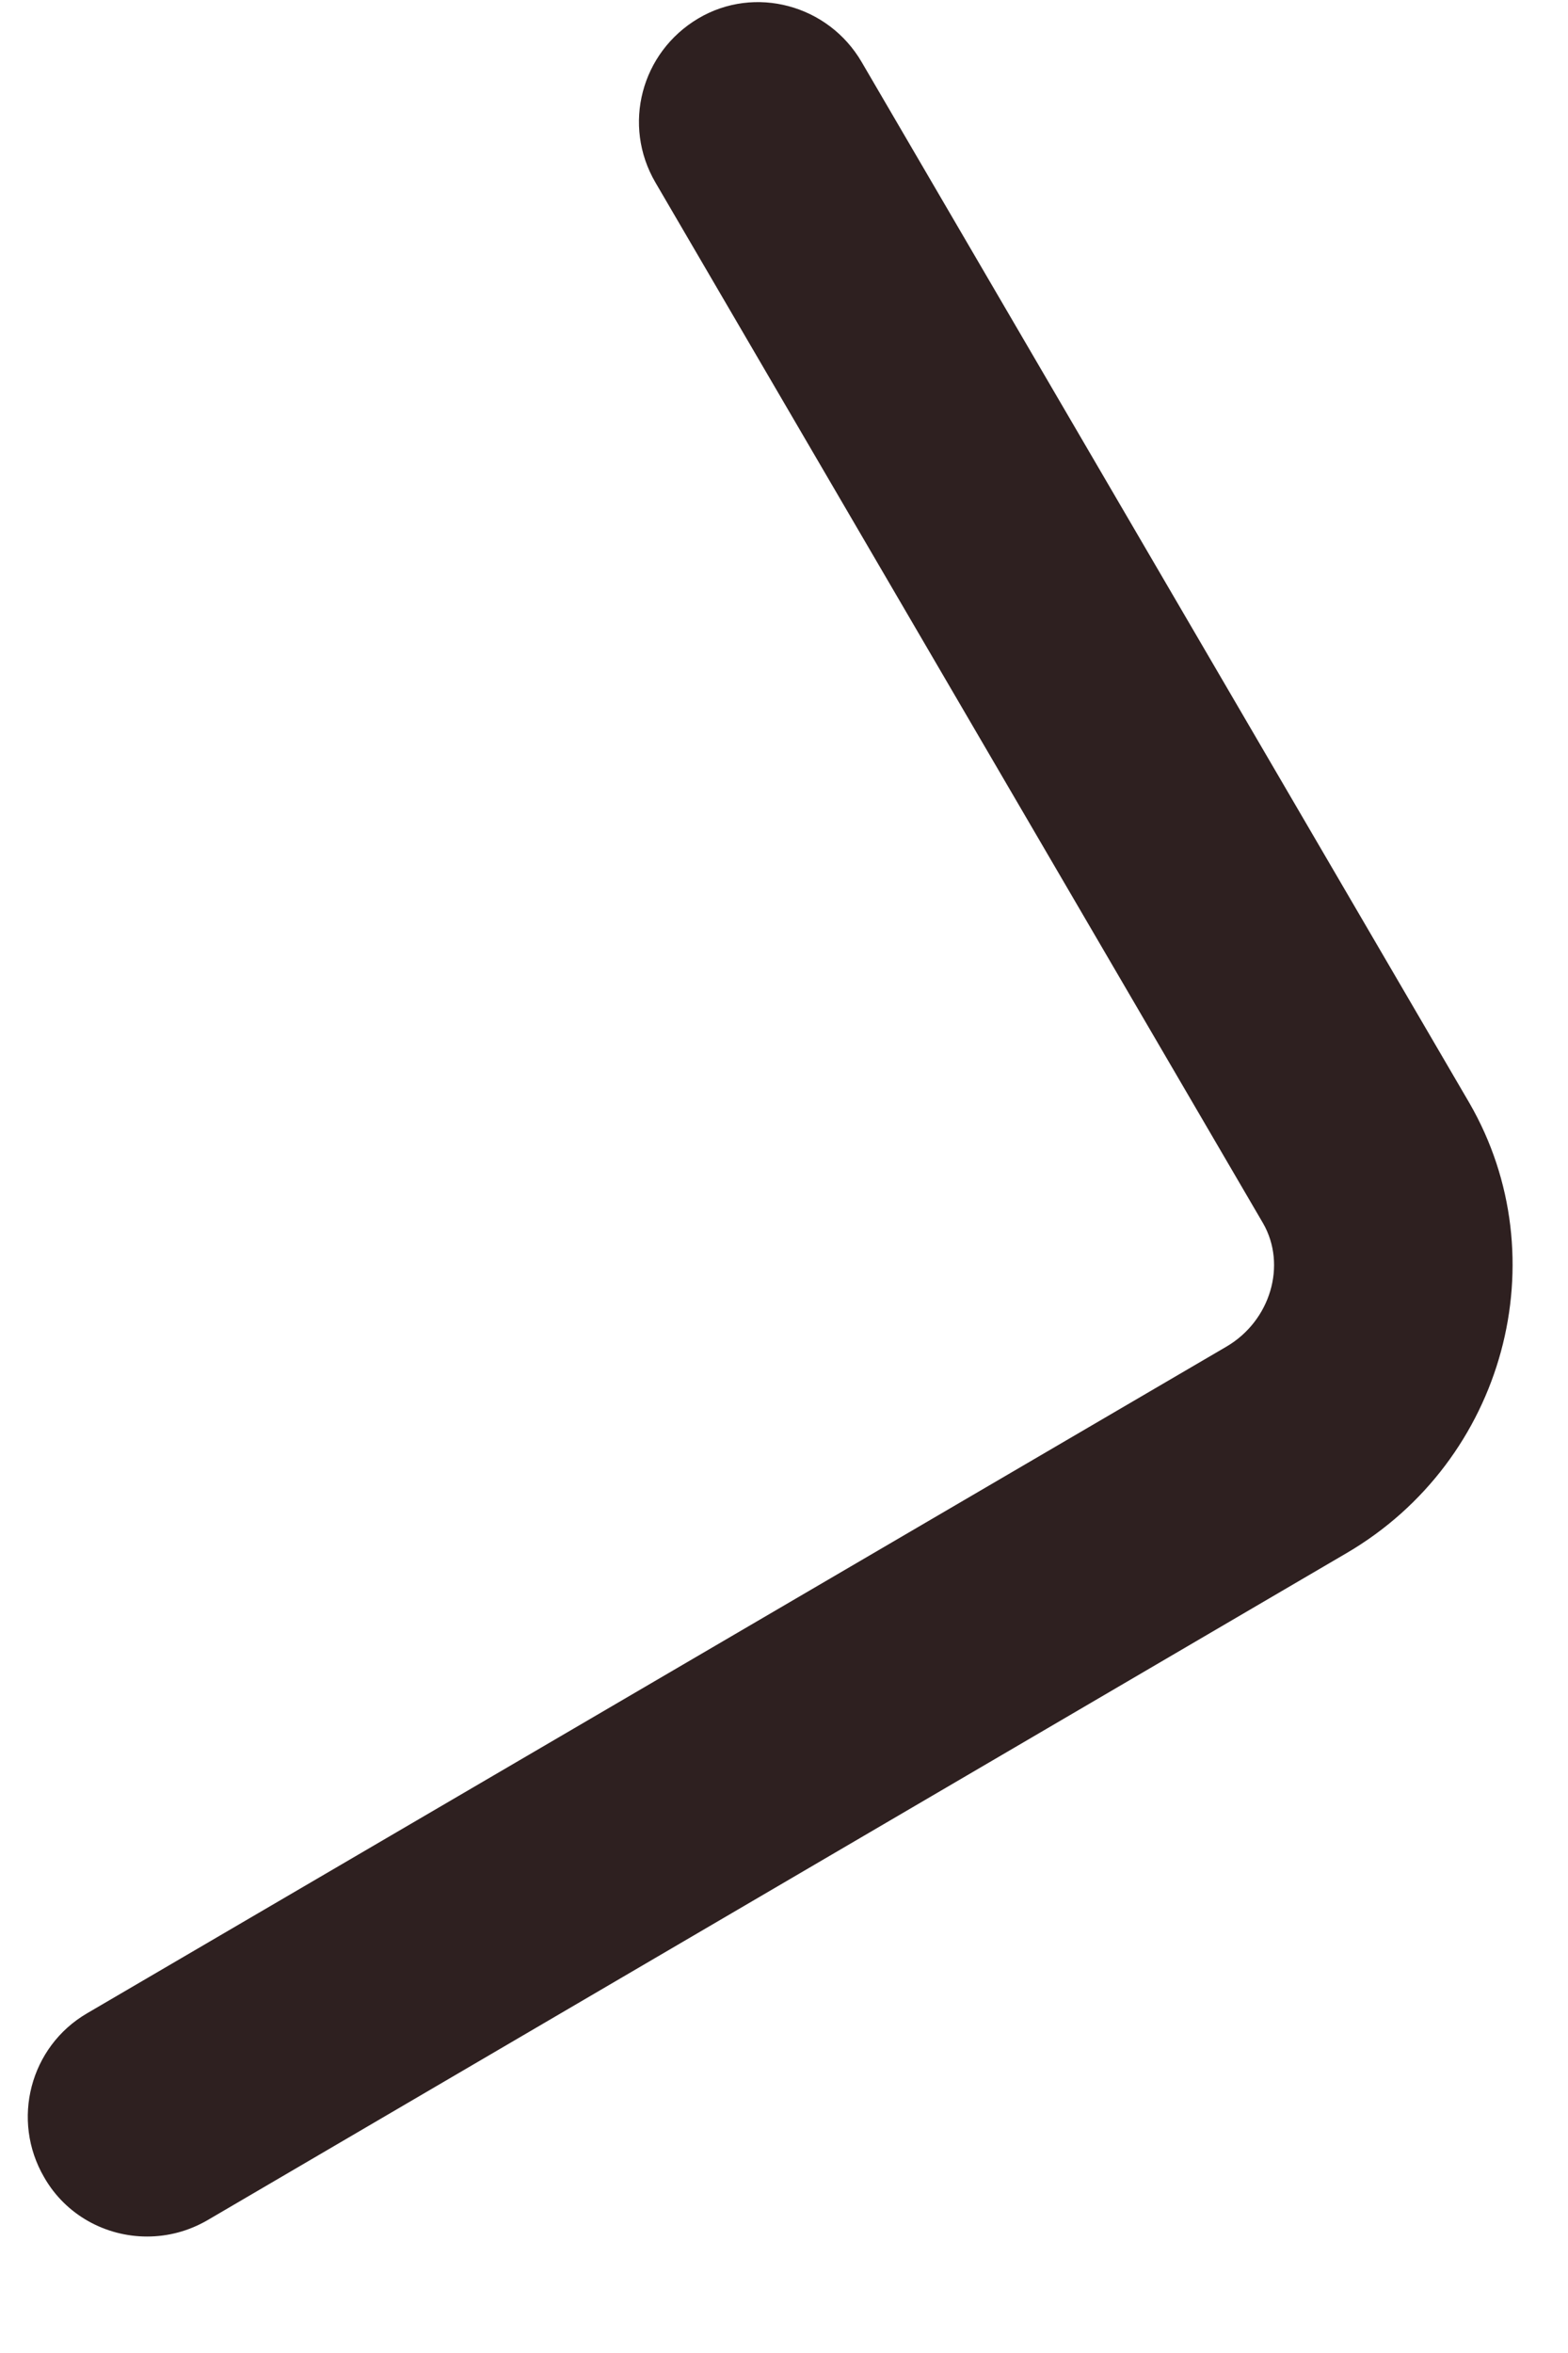 <svg width="12" height="18" viewBox="0 0 12 18" fill="none" xmlns="http://www.w3.org/2000/svg">
<path d="M1.125 17.109C0.812 17.109 0.505 16.948 0.338 16.656C0.083 16.219 0.229 15.656 0.667 15.401L9.385 10.302C9.724 10.104 9.849 9.677 9.667 9.359L5.016 1.396C4.76 0.958 4.906 0.401 5.344 0.141C5.776 -0.115 6.338 0.036 6.594 0.474L11.245 8.437C11.932 9.625 11.516 11.172 10.307 11.88L1.588 16.984C1.443 17.068 1.286 17.109 1.125 17.109Z" fill="#2E2020"/>
</svg>
